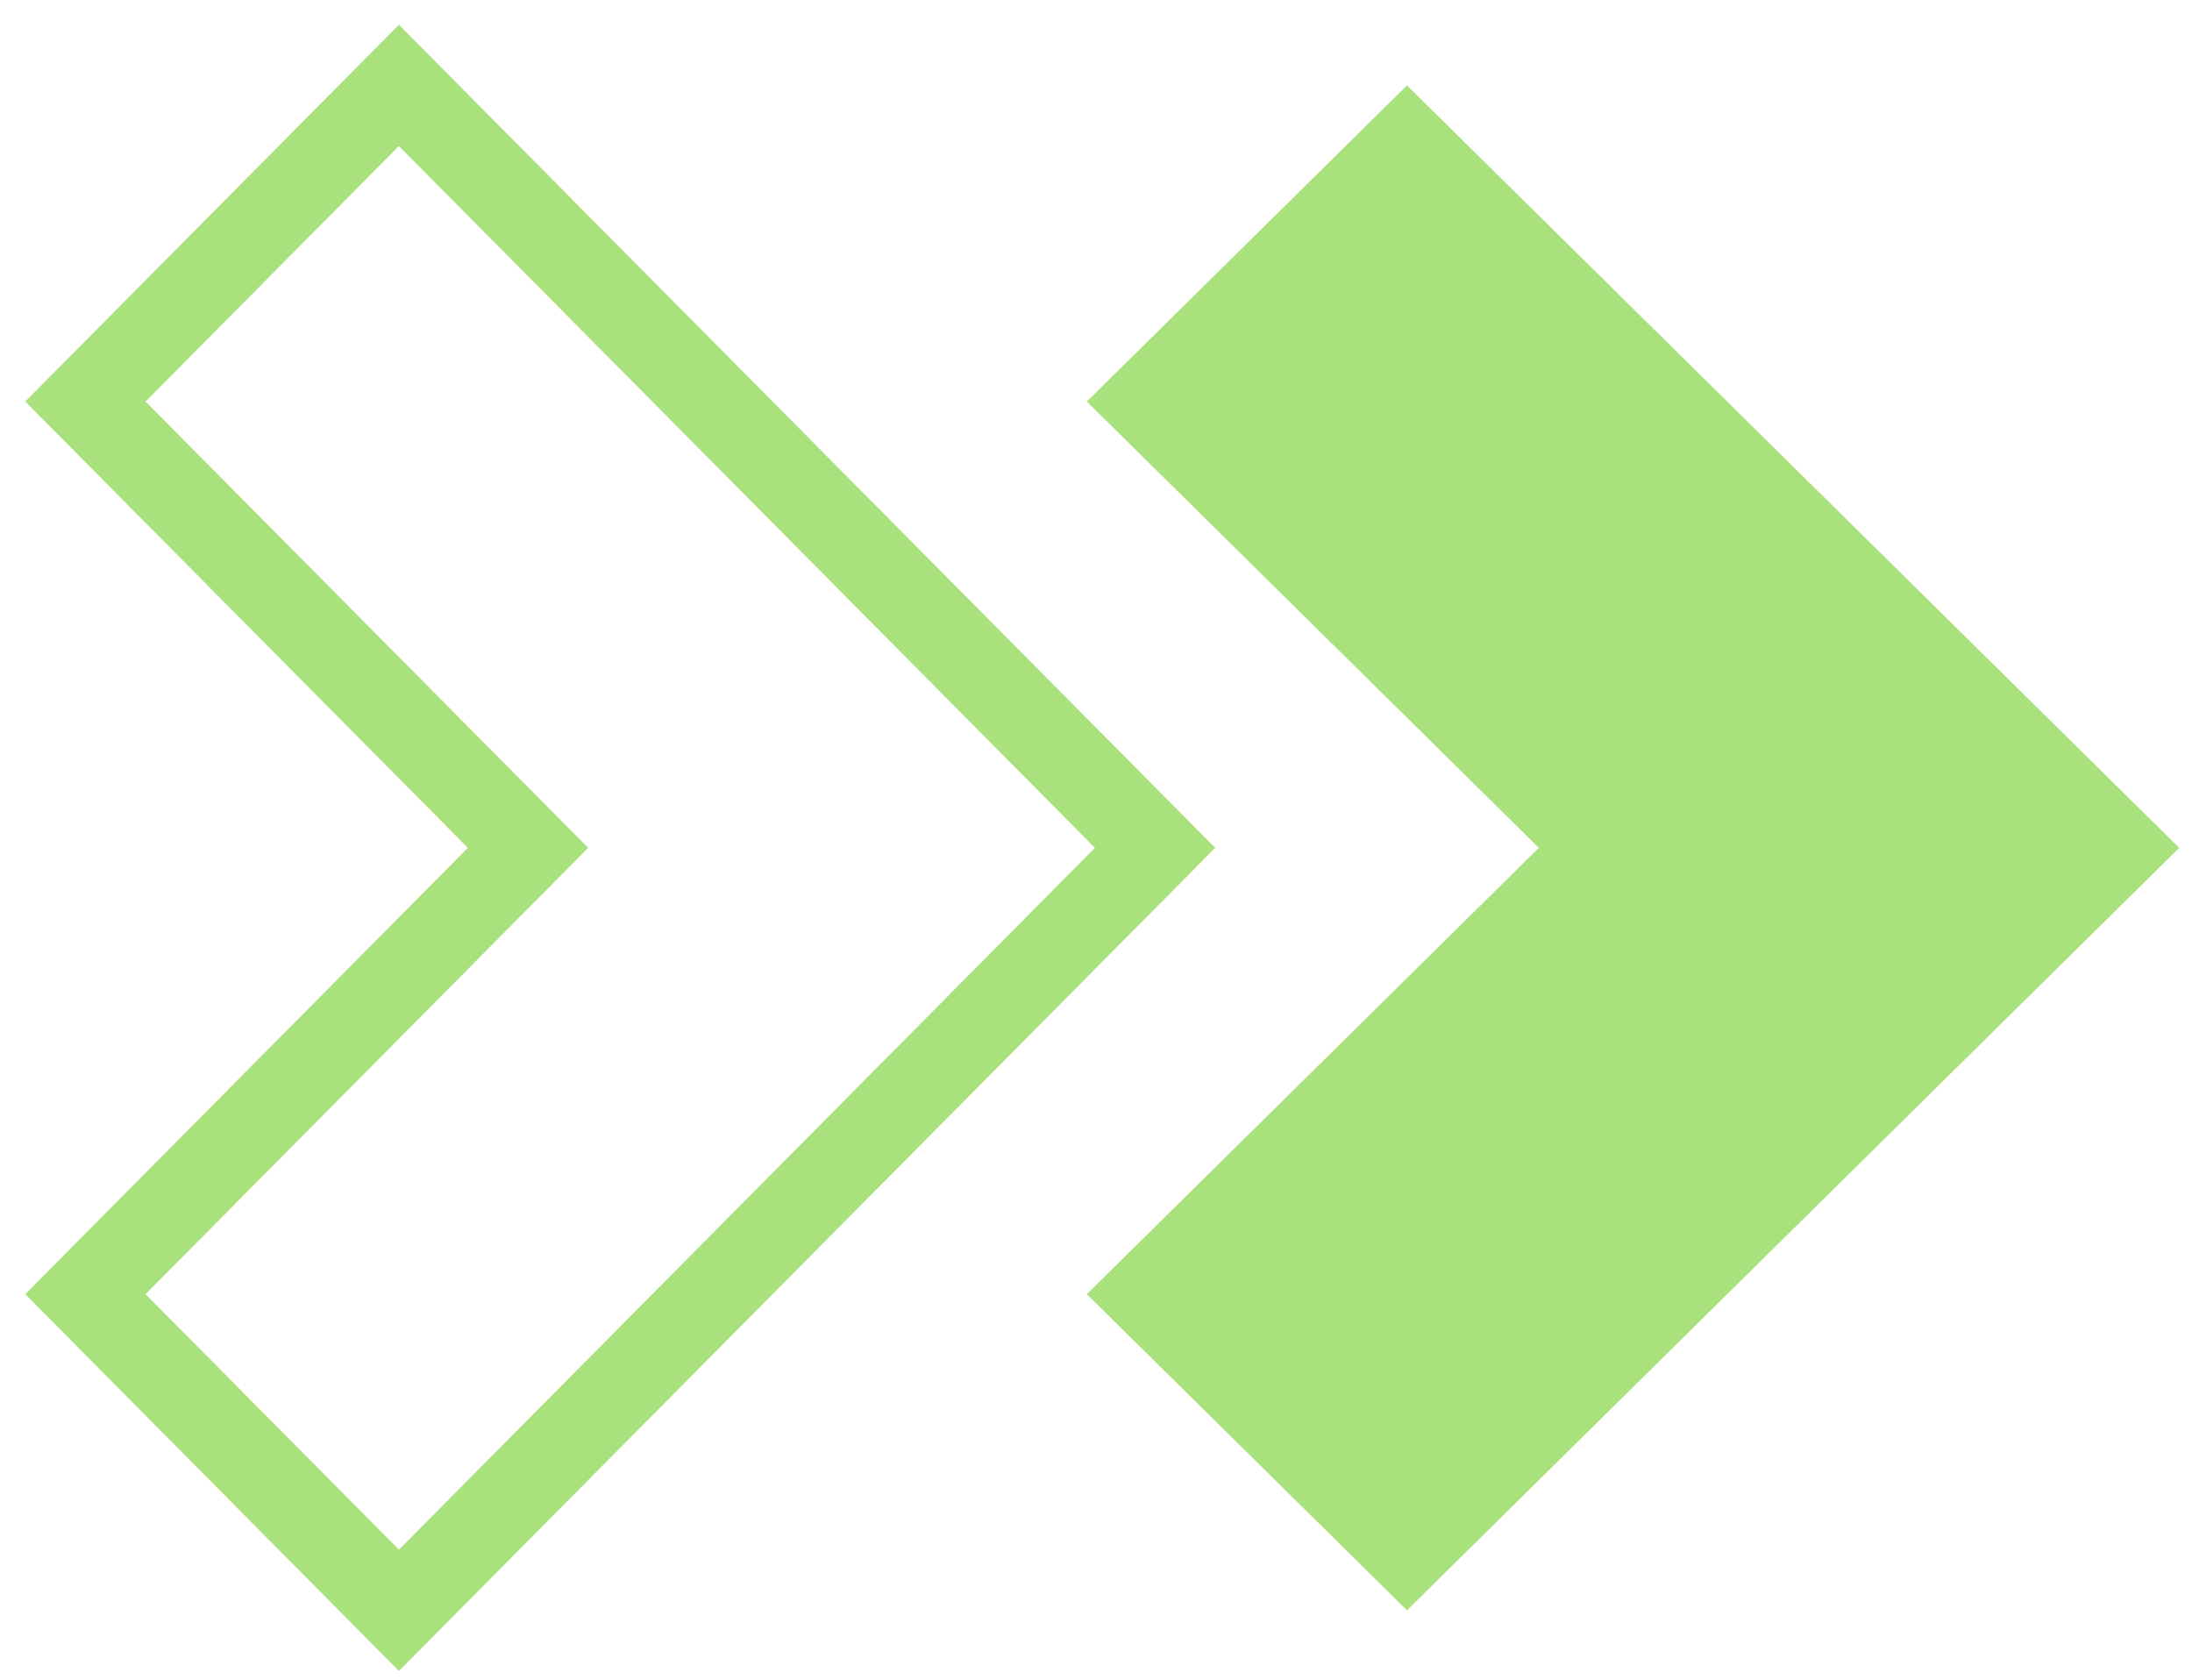 <svg width="77" height="59" viewBox="0 0 77 59" fill="none" xmlns="http://www.w3.org/2000/svg">
<g opacity="0.7">
<path d="M76.551 29.782L49.424 3L38.177 14.105L54.056 29.782L38.177 45.46L49.424 56.565L76.551 29.782Z" fill="#84D444"/>
<path d="M40.575 29.782L14.013 3L3 14.105L18.548 29.782L3 45.46L14.013 56.565L40.575 29.782Z" stroke="#84D444" stroke-width="3"/>
</g>
</svg>
